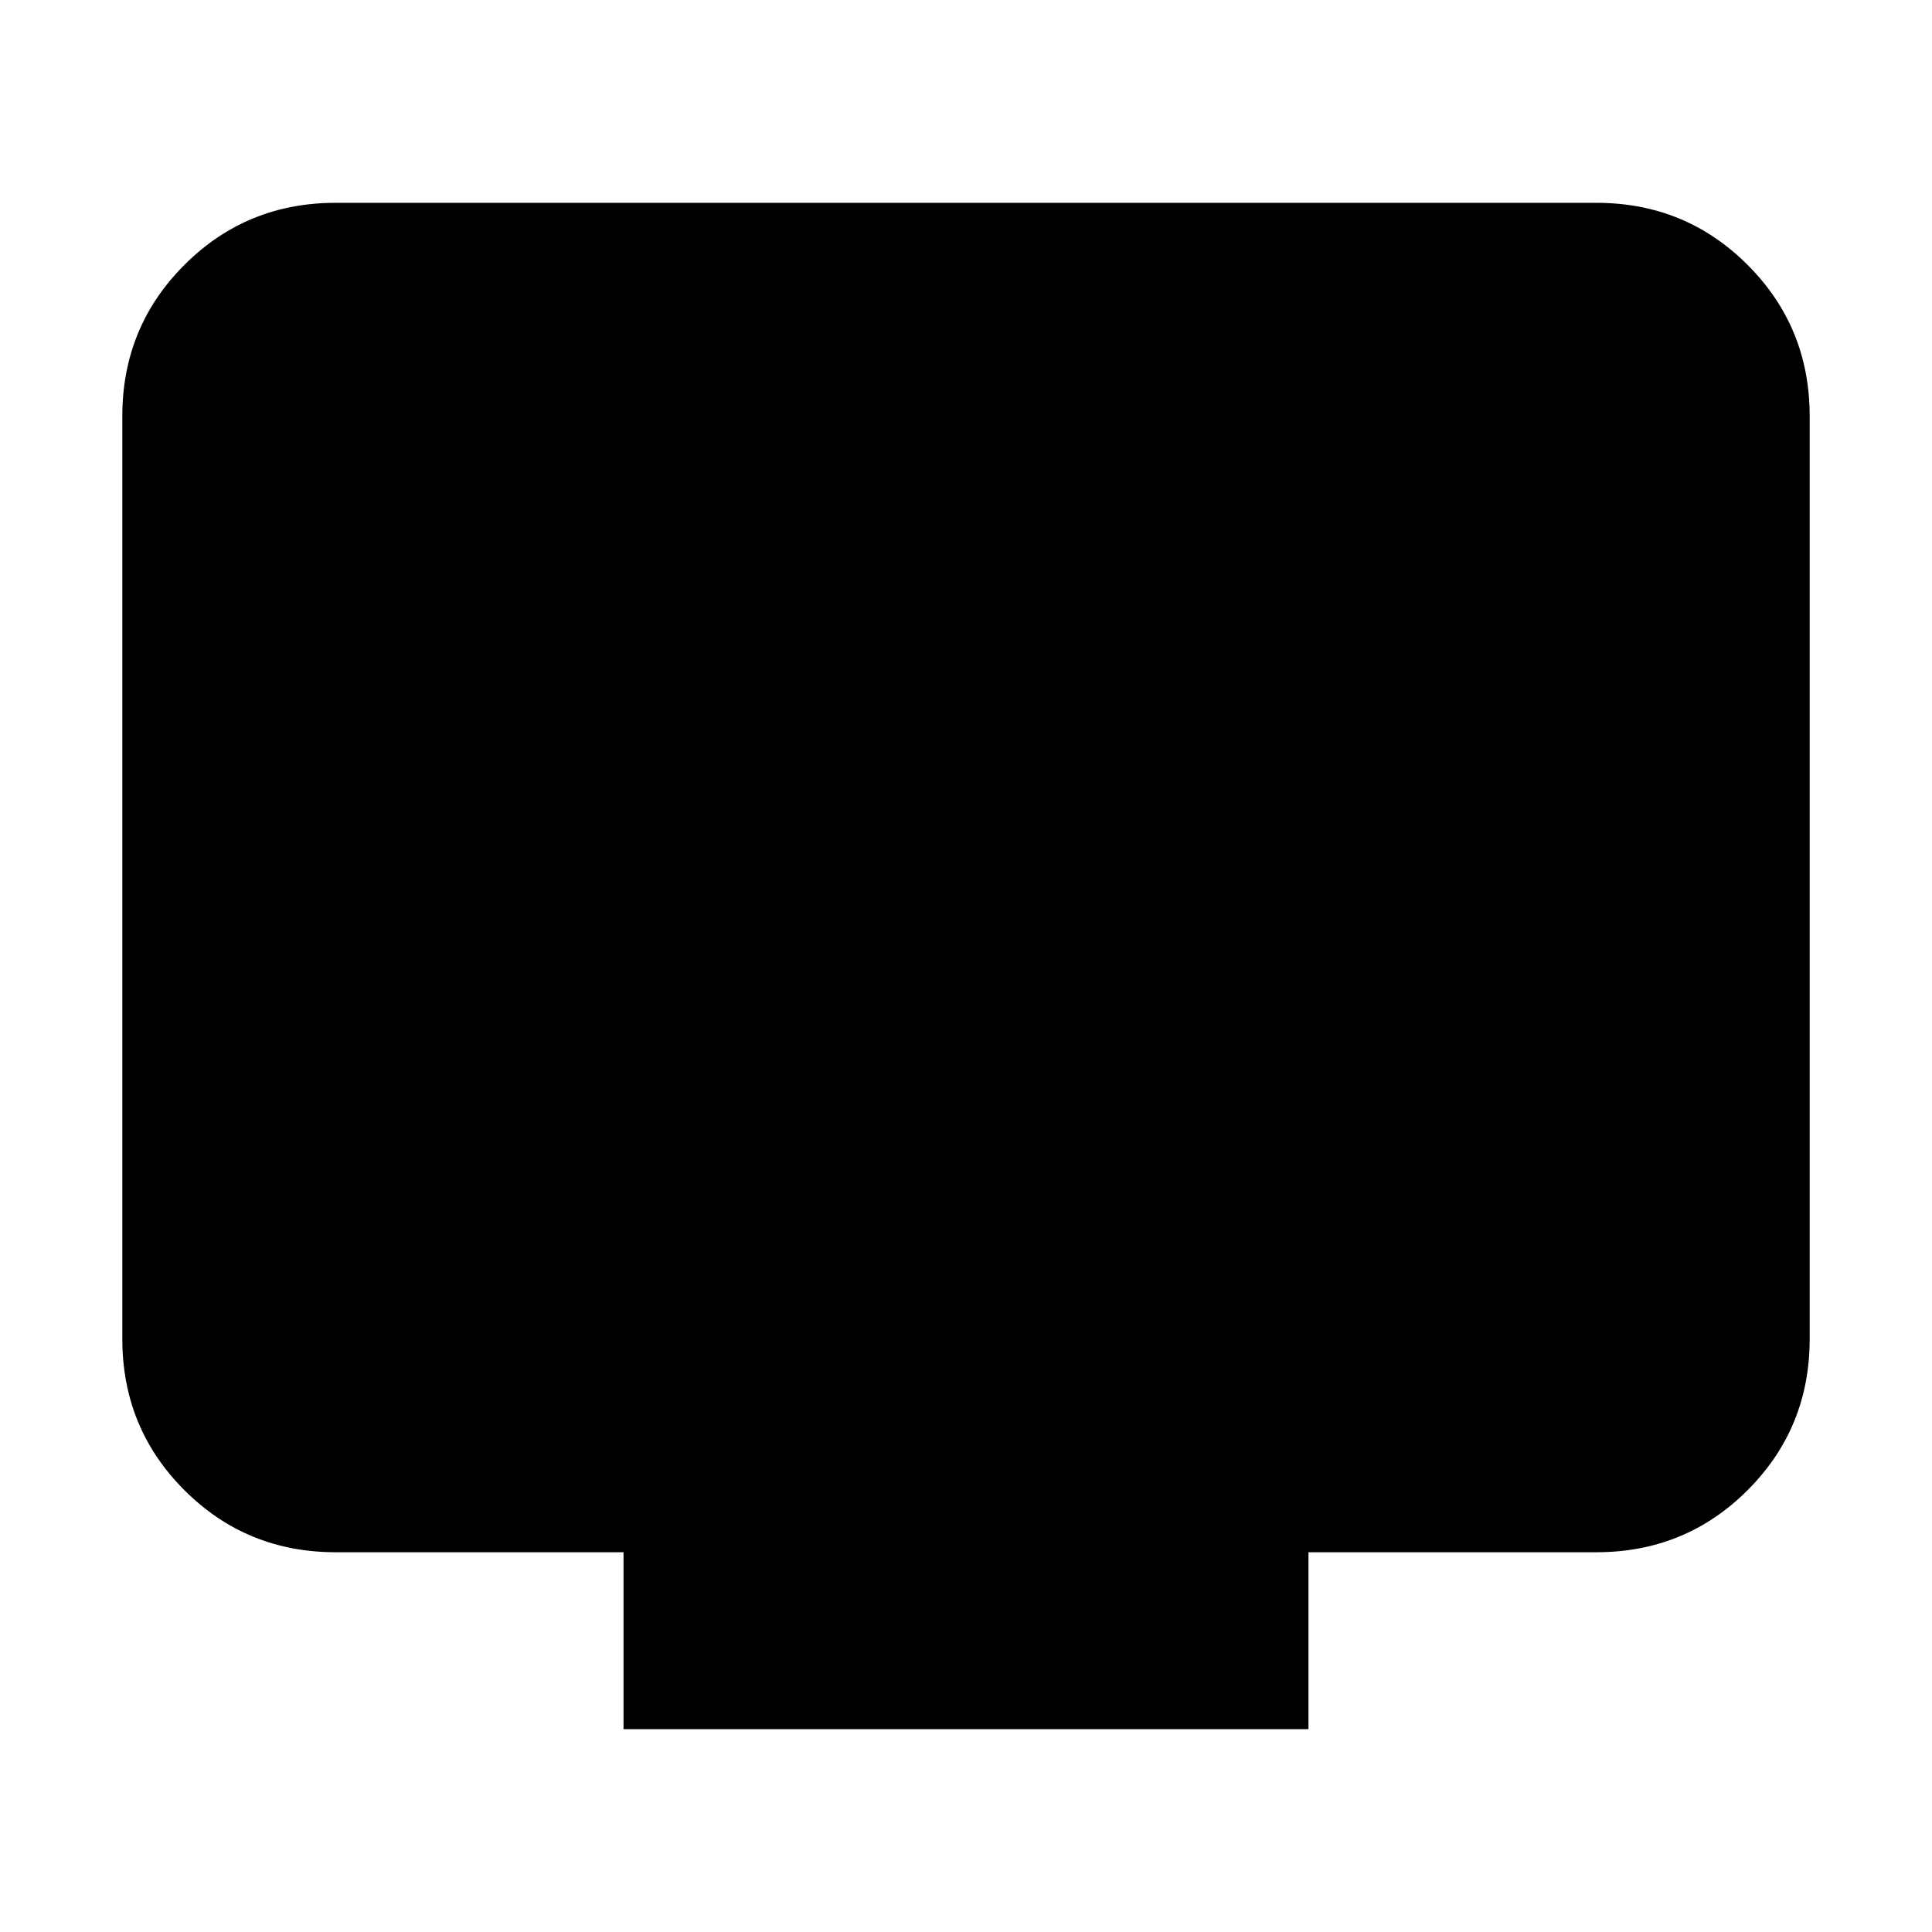 <svg xmlns="http://www.w3.org/2000/svg" height="24" viewBox="0 -960 960 960" width="24"><path d="M309.83-100.78v-87.92H166.78q-44.3 0-75.15-30.84-30.85-30.85-30.85-75.16v-458.52q0-44.3 30.85-75.15 30.85-30.85 75.15-30.85h626.44q44.3 0 75.15 30.85 30.85 30.85 30.85 75.15v458.52q0 44.31-30.85 75.16-30.85 30.84-75.15 30.84H650.17v87.92H309.83Z"/></svg>